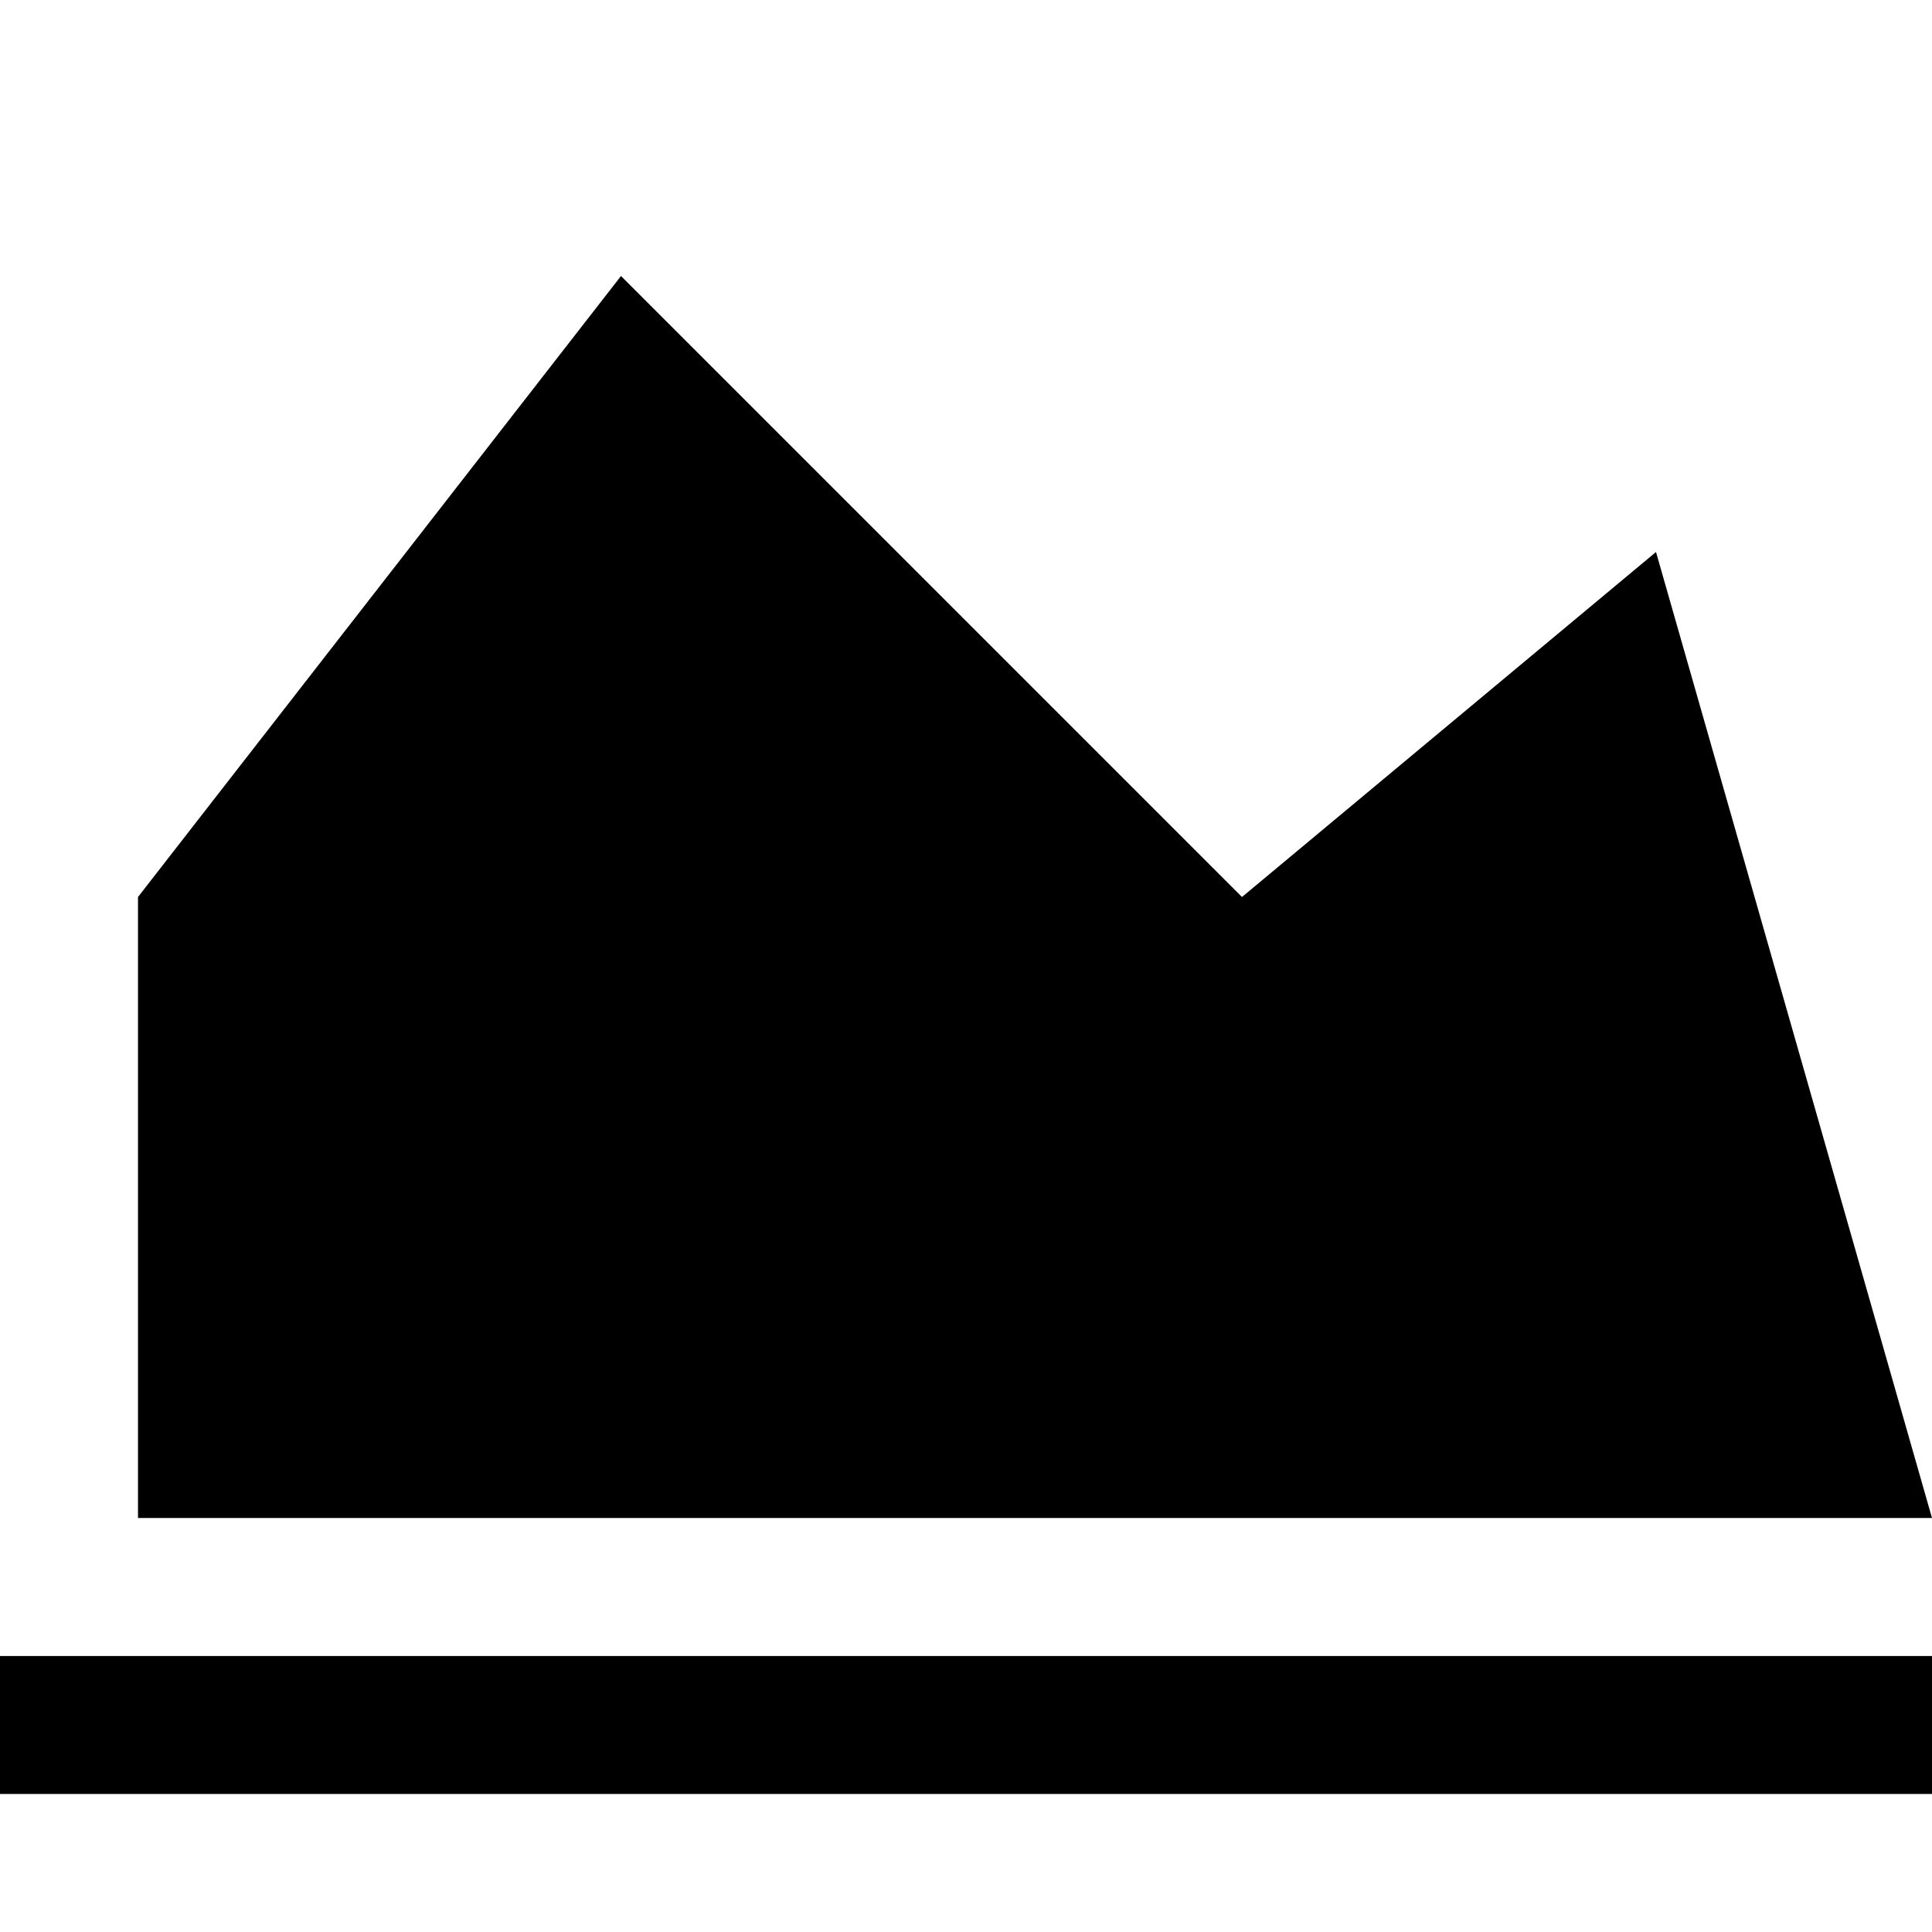 <?xml version="1.0" ?><svg height="1792" viewBox="0 0 1792 1792" width="1792" xmlns="http://www.w3.org/2000/svg"><path d="M1920 1536v128h-2048v-1536h128v1408h1920zm-384-1024l256 896h-1664v-576l448-576 576 576z"/></svg>